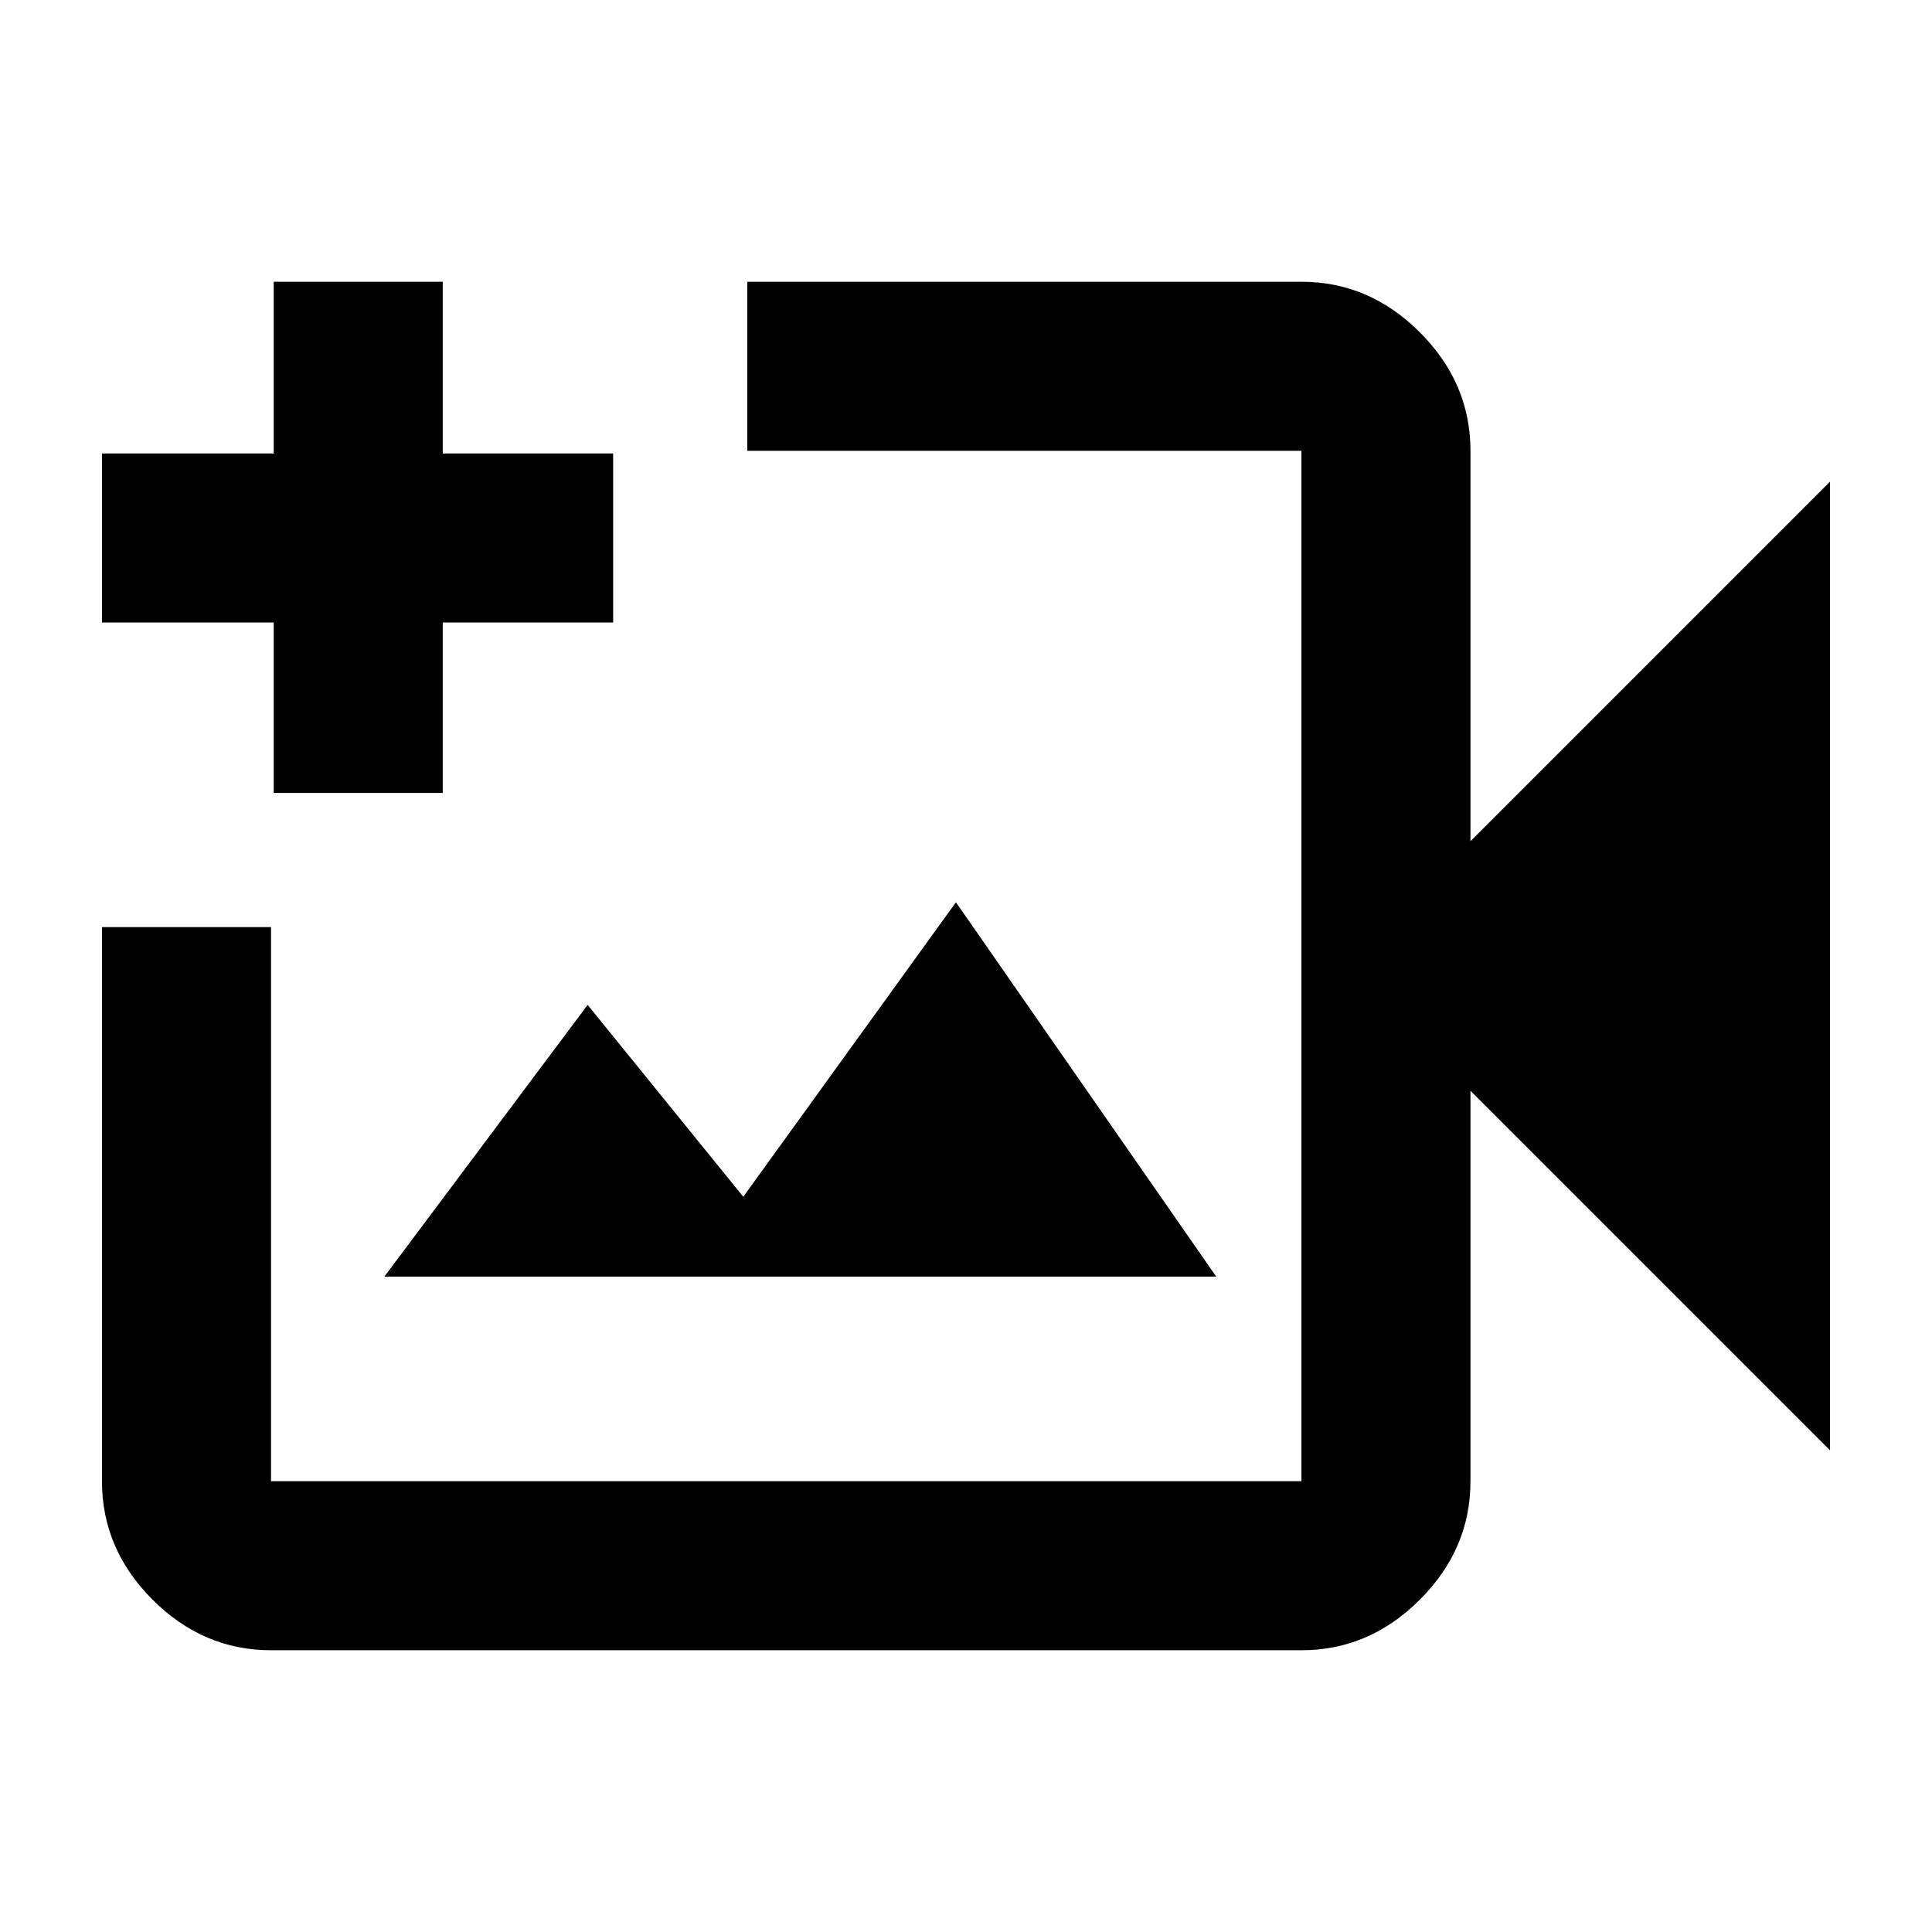 <svg xmlns="http://www.w3.org/2000/svg" height="40" viewBox="0 -960 960 960" width="40"><path d="M390.67-480Zm-256 340q-33.73 0-58.87-25.14Q50.67-190.27 50.67-224v-275.33h84V-224h512v-512H371.33v-84h275.34q33.72 0 58.86 25.14 25.14 25.13 25.14 58.86v194l178.66-178.67v481.34L730.67-418v194q0 33.73-25.14 58.86Q680.39-140 646.67-140h-512ZM191-325.67h413.33L475-511.67 369.33-365.33 292-460.67l-101 135ZM136-566v-84.67H50.67v-84H136V-820h84v85.33h84.67v84H220V-566h-84Z"/></svg>